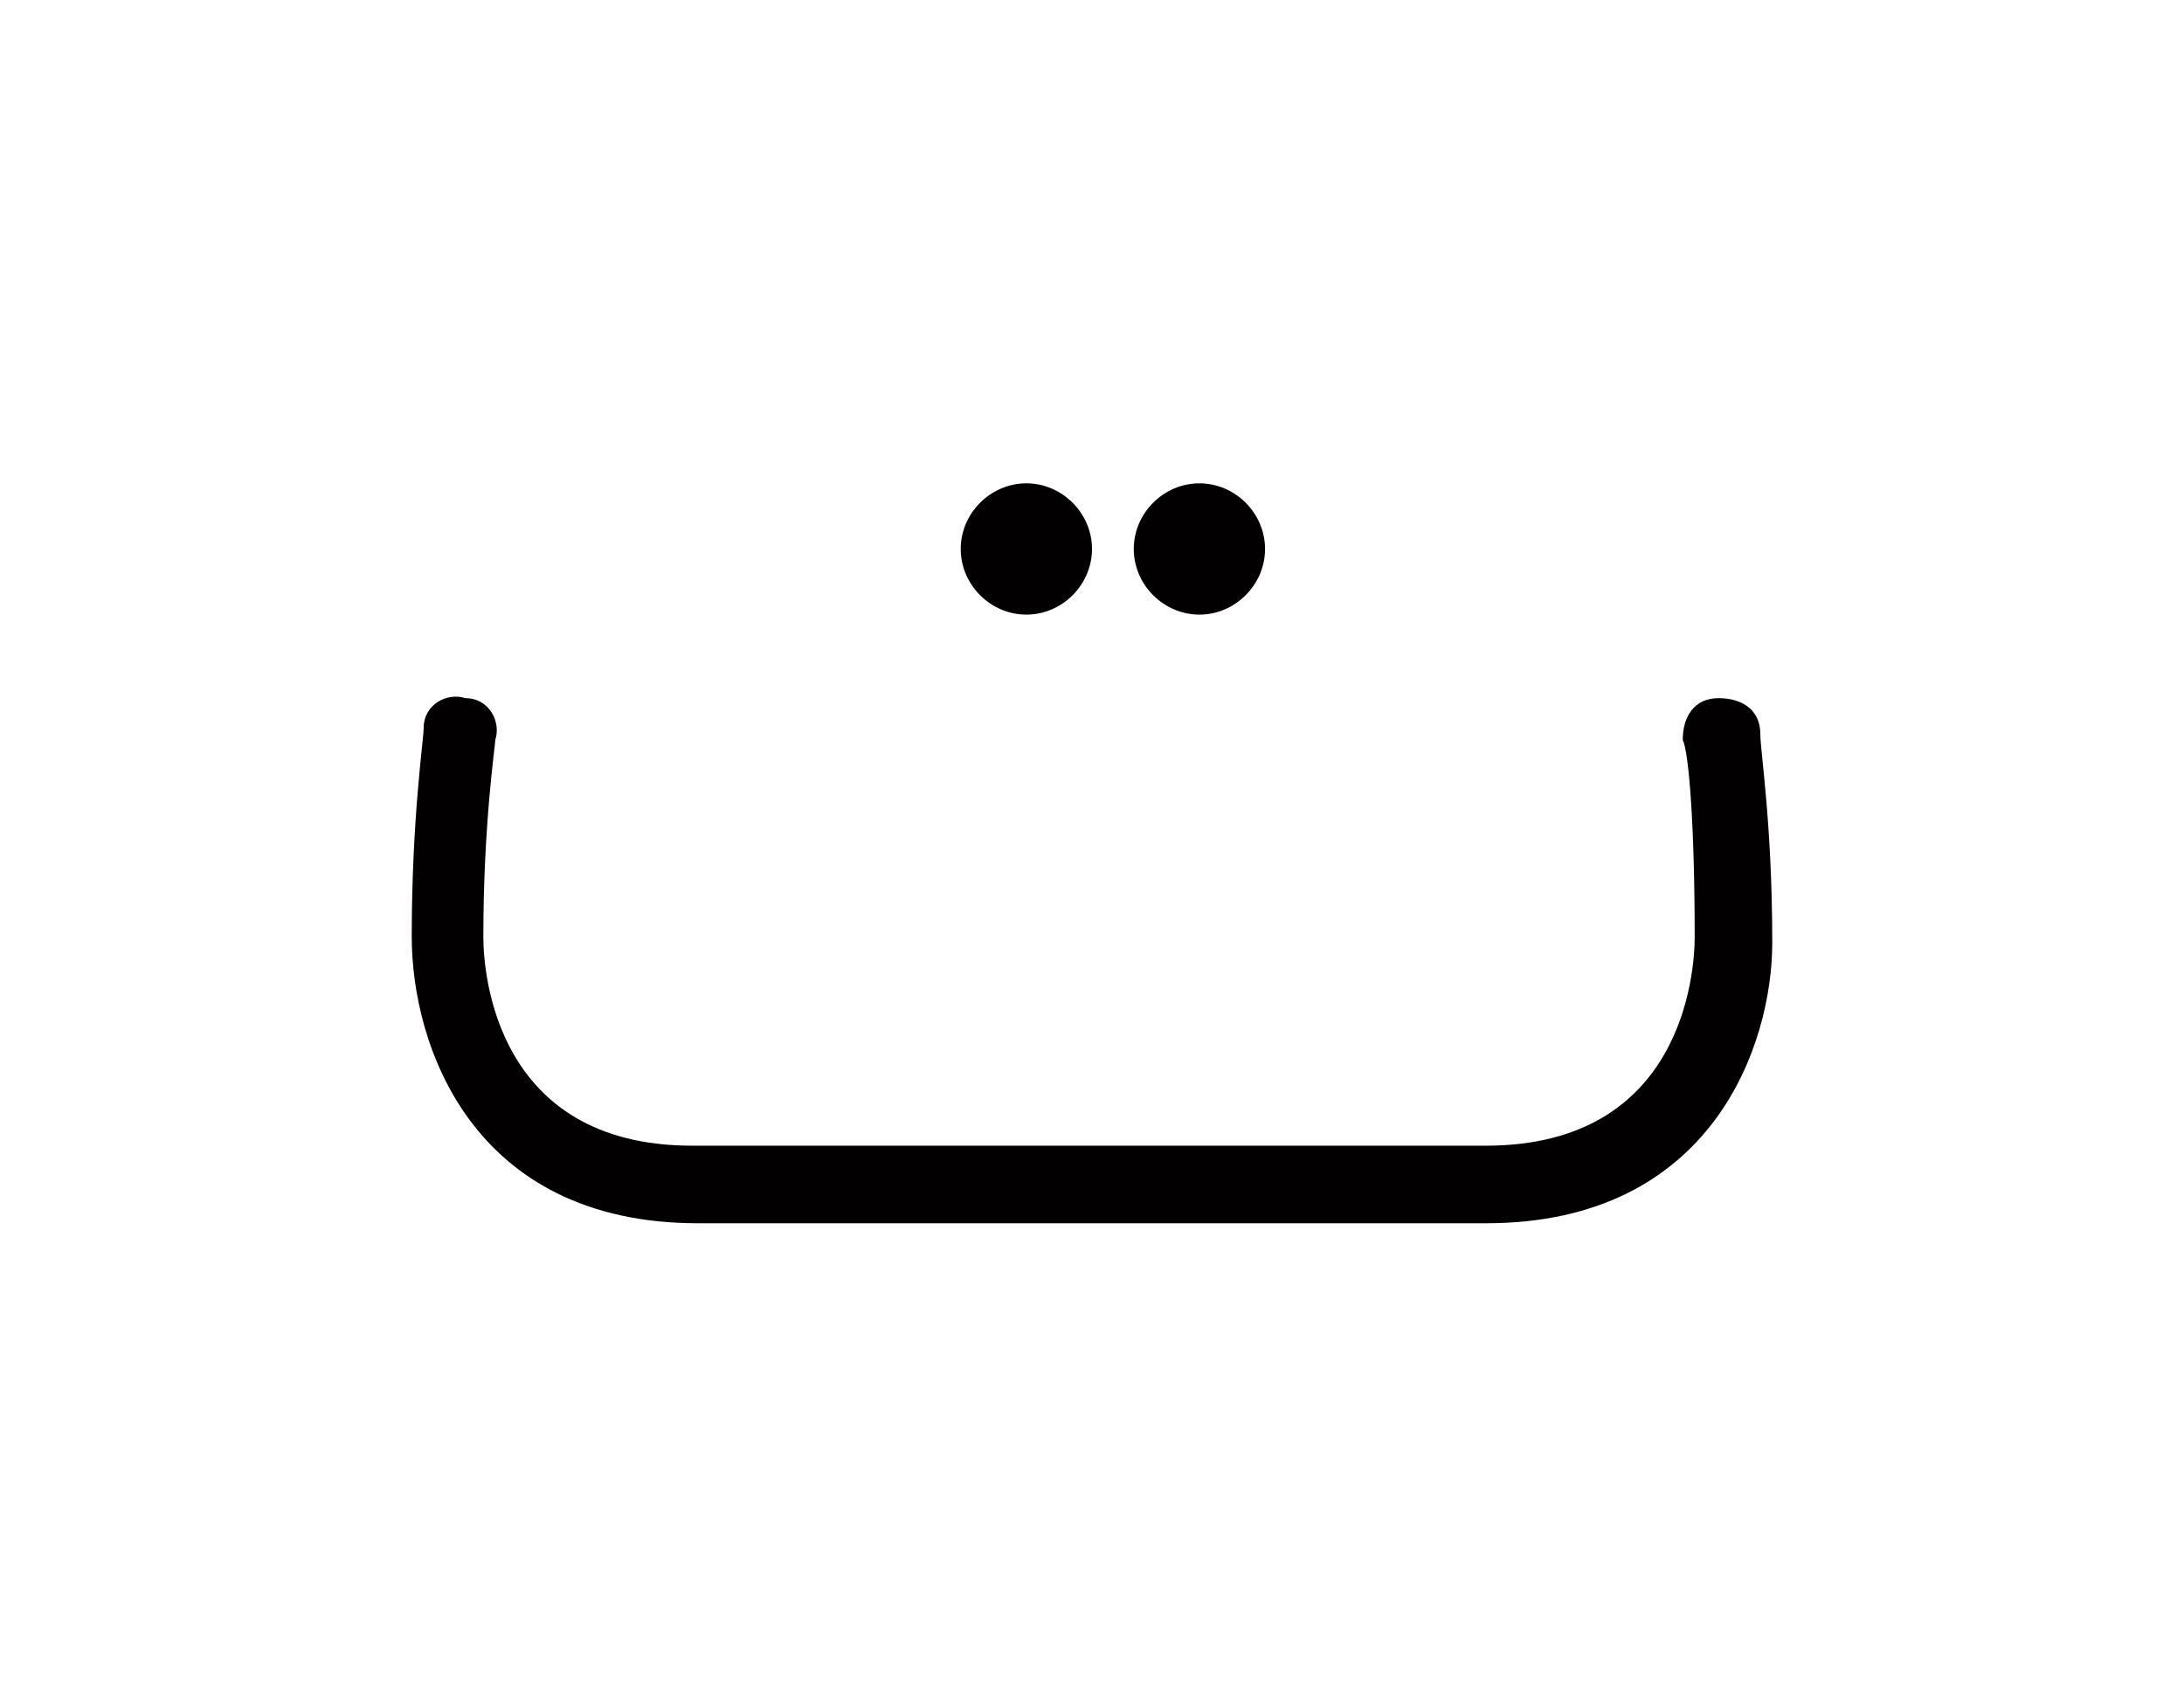 <?xml version="1.0" encoding="utf-8"?>
<!-- Generator: Adobe Illustrator 23.0.2, SVG Export Plug-In . SVG Version: 6.00 Build 0)  -->
<svg version="1.1" id="Layer_1" xmlns="http://www.w3.org/2000/svg" xmlns:xlink="http://www.w3.org/1999/xlink" x="0px" y="0px"
	 viewBox="0 0 36.6 28.6" style="enable-background:new 0 0 36.6 28.6;" xml:space="preserve">
<style type="text/css">
	.st0{fill:#020000;}
</style>
<g>
	<g>
		<g>
			<path class="st0" d="M20.1,8.1c-0.6,0-1.1,0.5-1.1,1.1c0,0.6,0.5,1.1,1.1,1.1c0.6,0,1.1-0.5,1.1-1.1C21.2,8.6,20.7,8.1,20.1,8.1"
				/>
		</g>
		<g>
			<path class="st0" d="M17.2,8.1c-0.6,0-1.1,0.5-1.1,1.1c0,0.6,0.5,1.1,1.1,1.1c0.6,0,1.1-0.5,1.1-1.1C18.3,8.6,17.8,8.1,17.2,8.1"
				/>
		</g>
	</g>
	<g>
		<g>
			<path class="st0" d="M24.9,20.5H11.7c-3.8,0-4.8-3-4.8-4.8c0-2,0.2-3.3,0.2-3.5c0-0.4,0.4-0.6,0.7-0.5c0.4,0,0.6,0.4,0.5,0.7
				c0,0.1-0.2,1.4-0.2,3.3c0,0.6,0.2,3.5,3.5,3.5h13.3c3.3,0,3.5-2.9,3.5-3.5c0-1.9-0.1-3.1-0.2-3.3c0-0.4,0.2-0.7,0.6-0.7
				c0.4,0,0.7,0.2,0.7,0.6c0,0.3,0.2,1.5,0.2,3.5C29.7,17.5,28.7,20.5,24.9,20.5z"/>
		</g>
	</g>
</g>
</svg>

